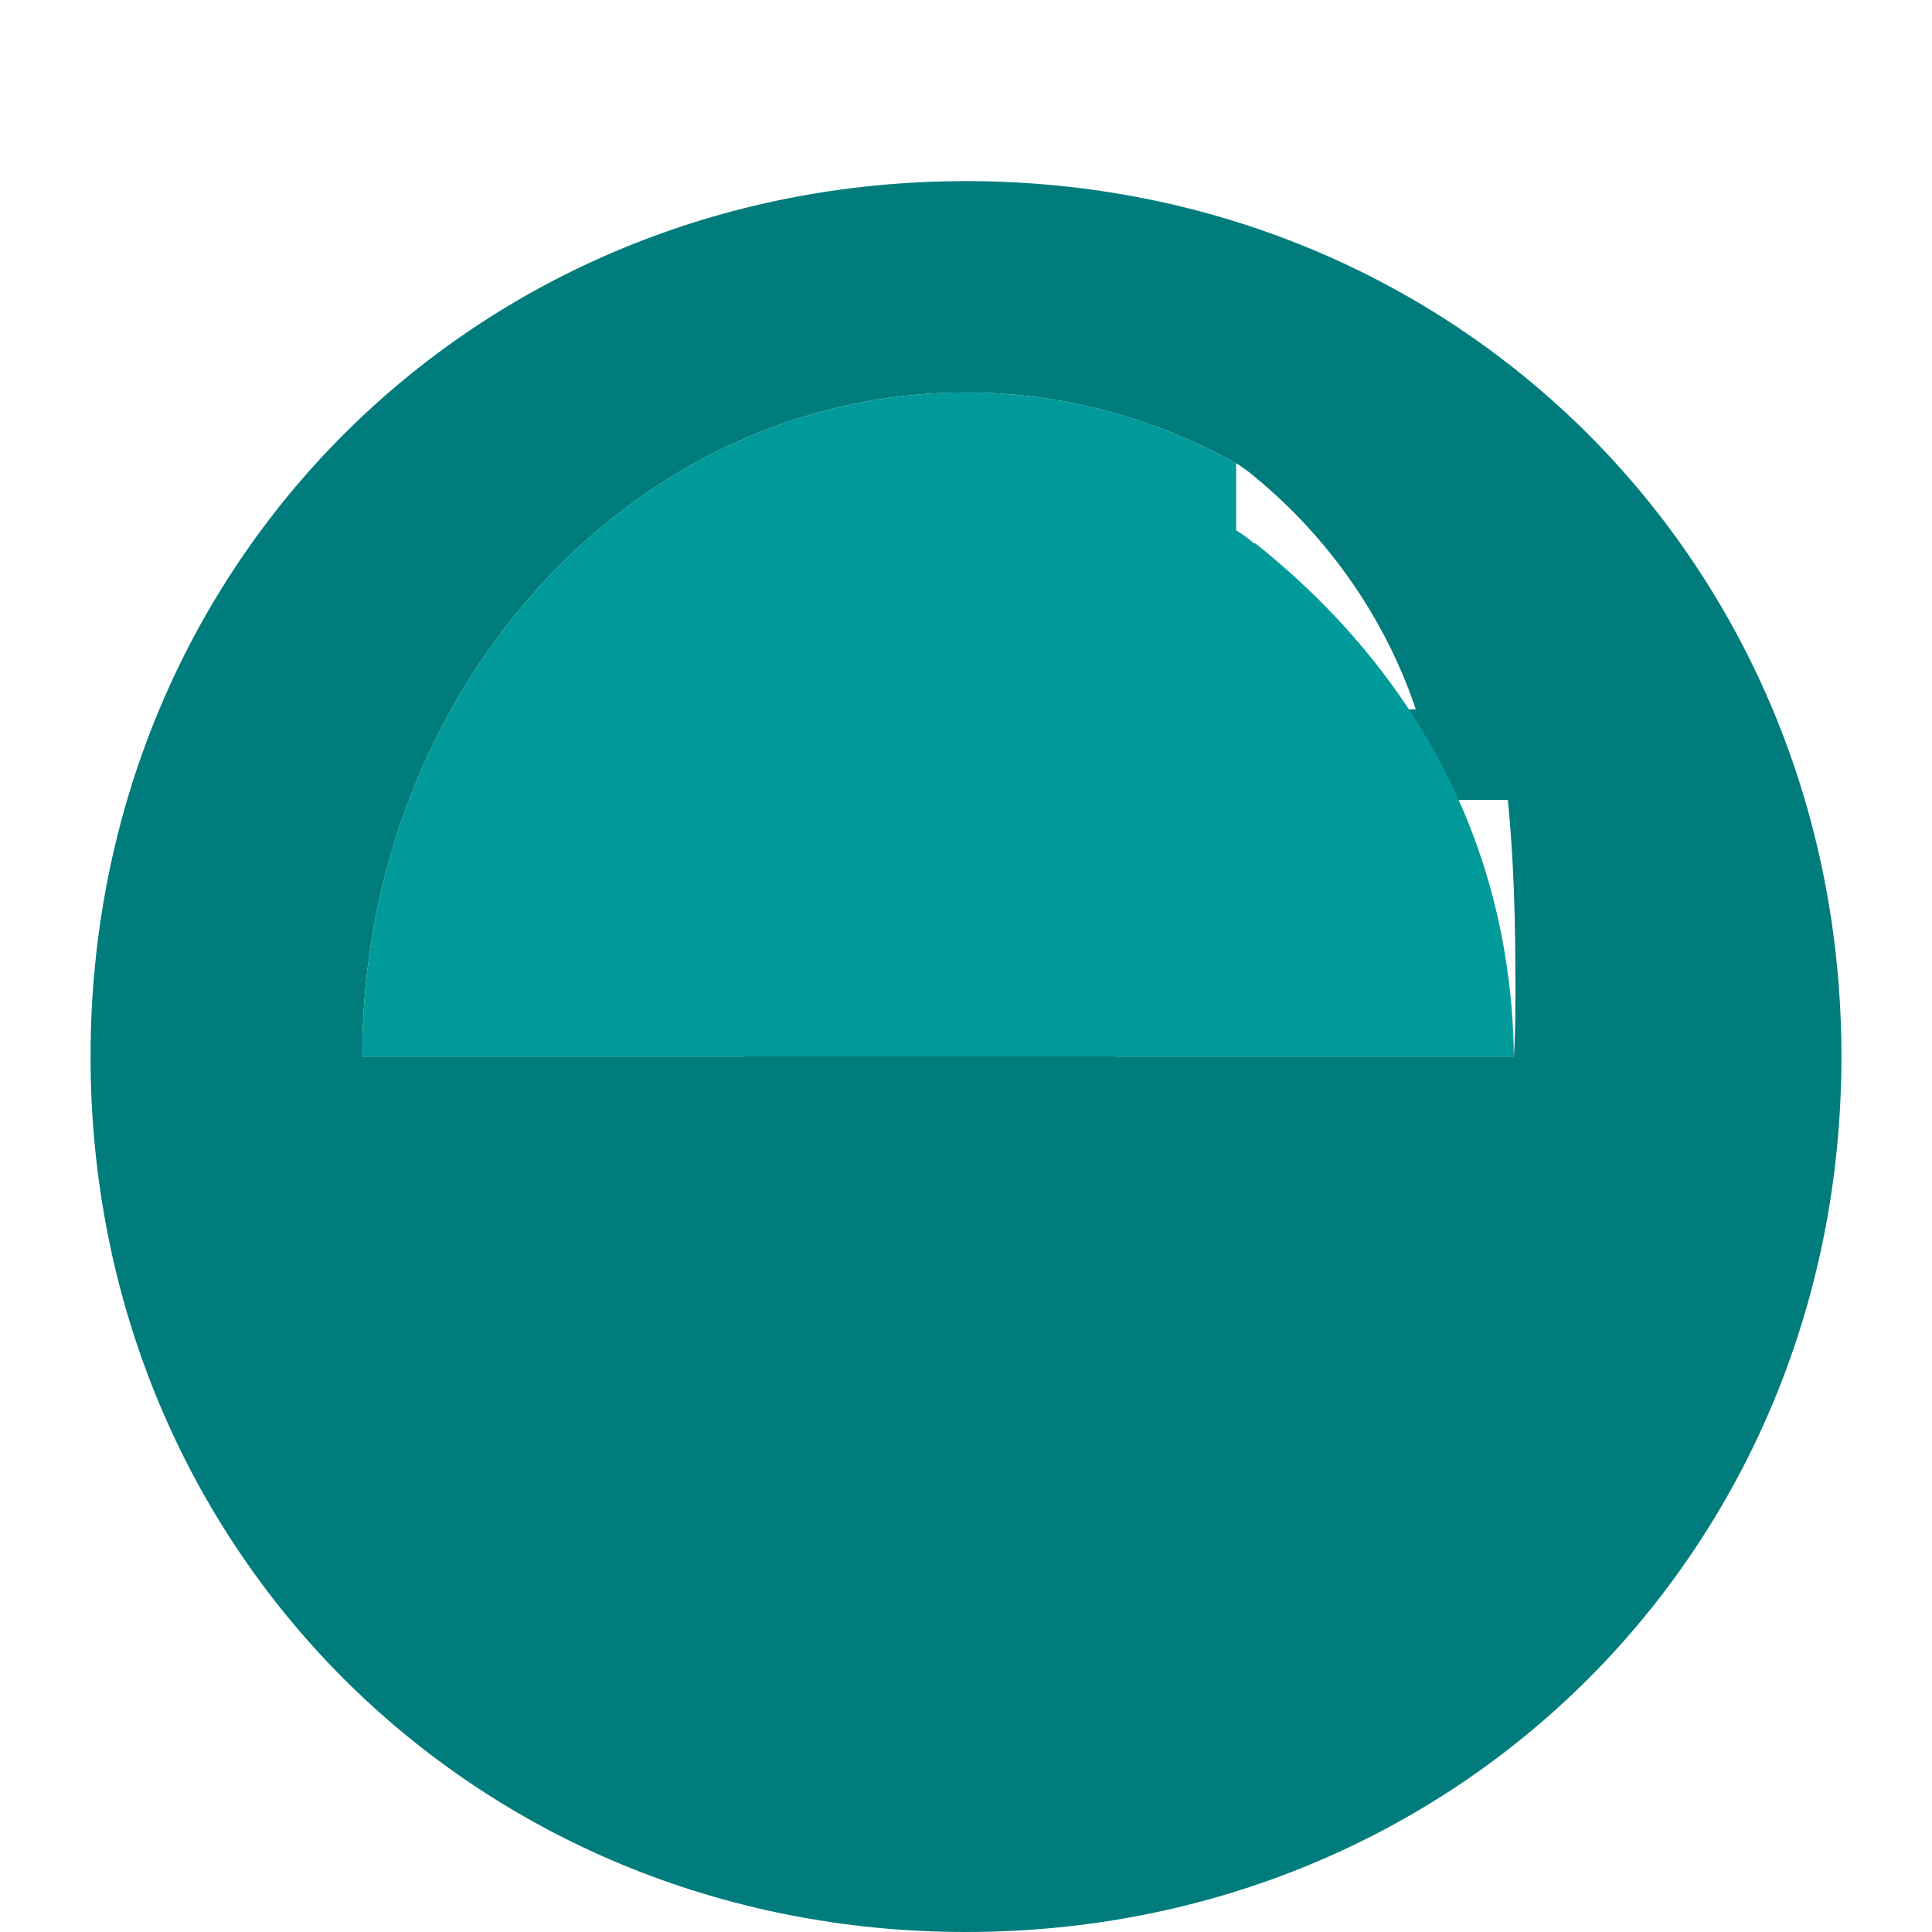 <svg width="256" height="256" viewBox="0 0 256 256" fill="none" xmlns="http://www.w3.org/2000/svg">
<path d="M128 24C62.8 24 12 74.8 12 140C12 205.2 62.8 256 128 256C193.2 256 244 205.2 244 140C244 74.8 193.2 24 128 24ZM48 140C48 91.6 83.6 52 128 52C140.835 52 153.039 55.433 163.8 61.394C164.12 61.583 164.434 61.785 164.742 61.998C165.258 62.362 165.751 62.748 166.223 63.154C166.253 63.178 166.282 63.203 166.311 63.228C176.046 71.219 183.6 82.028 187.6 94H160C146.8 94 136 104.8 136 118V134H112C102.059 134 94 142.059 94 152V172C94 177.523 98.477 182 104 182H144C153.941 182 162 173.941 162 164V152C162 146.477 157.523 142 152 142H148V118C148 111.4 153.4 106 160 106H199.8C200.6 114 200.8 122.2 200.8 130.4C200.8 133.6 200.8 136.8 200.6 140H48Z" fill="#007C7C"/>
<path d="M163.8 61.394C153.039 55.433 140.835 52 128 52C83.6 52 48 91.6 48 140H200.6C200.271 113.155 188.483 89.658 166.311 71.972C166.282 71.997 166.253 72.022 166.223 72.046C165.751 71.638 165.258 71.251 164.742 70.882C164.434 70.675 164.12 70.473 163.8 70.283L163.8 61.394Z" fill="#009A9A"/>
</svg>
    